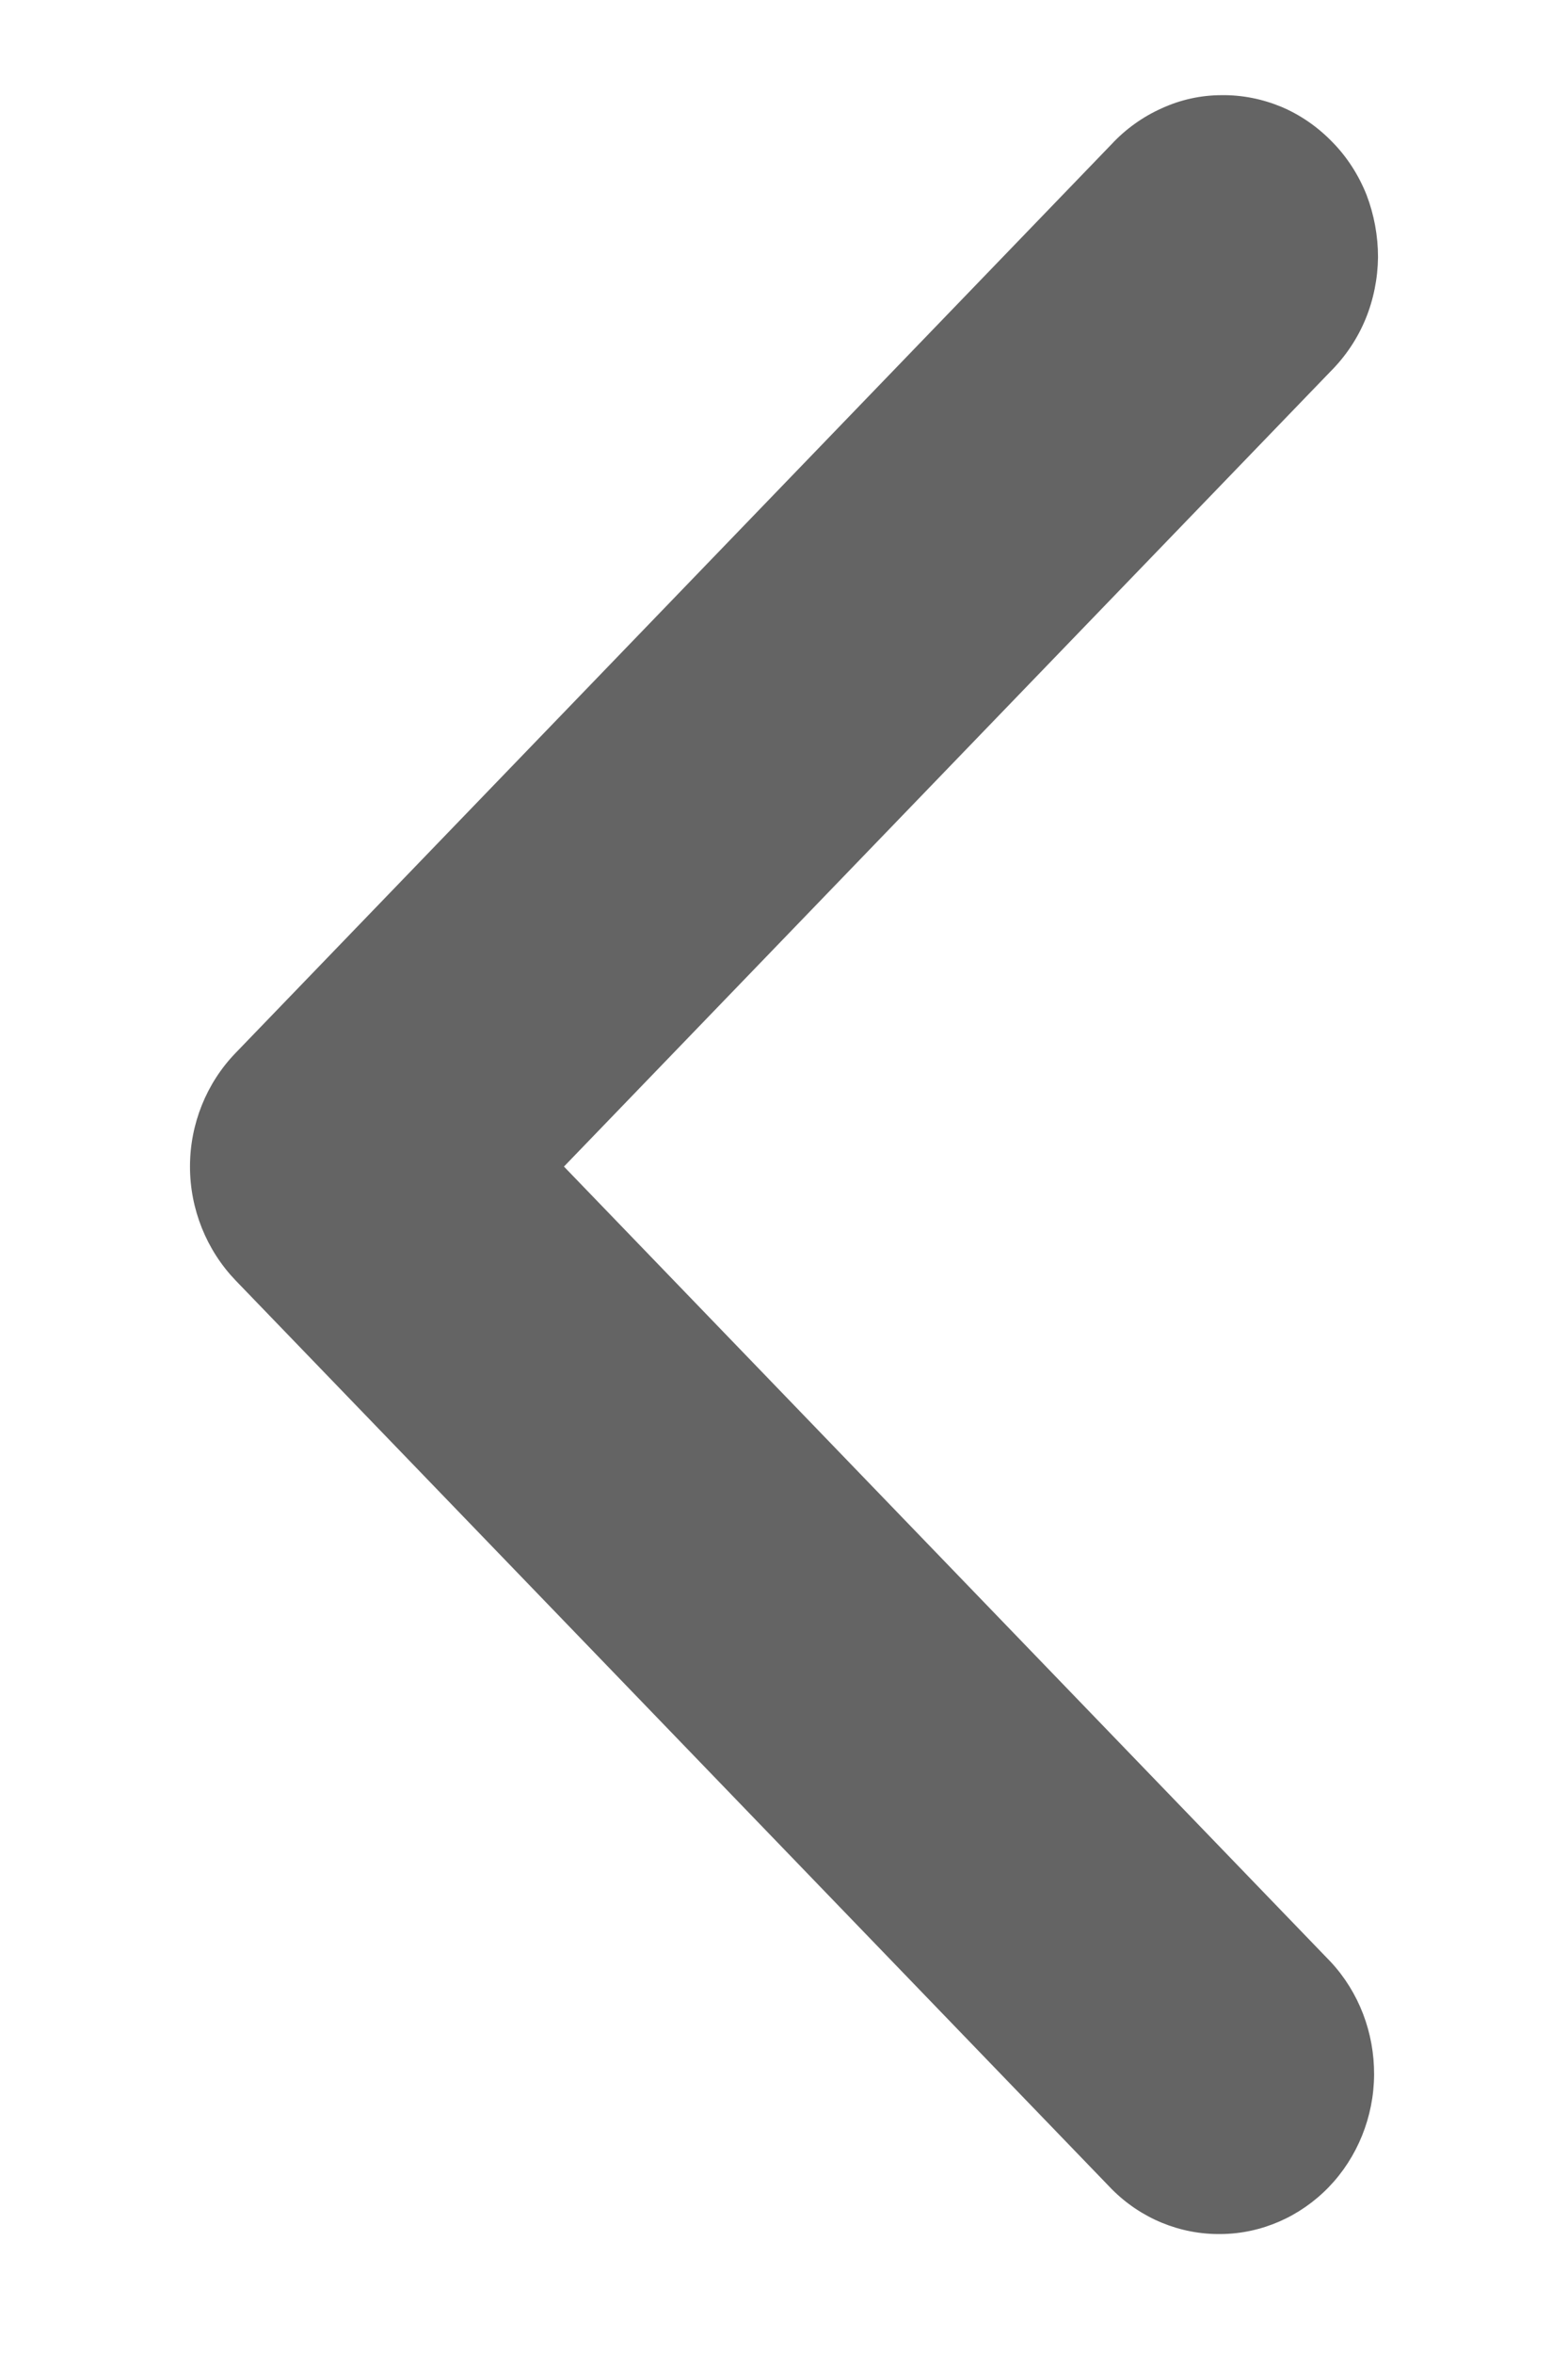 <svg width="6" height="9" viewBox="0 0 6 9" fill="none" xmlns="http://www.w3.org/2000/svg">
<path fill-rule="evenodd" clip-rule="evenodd" d="M0.901 4.897C0.79 4.781 0.727 4.625 0.727 4.462C0.727 4.299 0.79 4.143 0.901 4.028L4.254 0.551C4.308 0.493 4.374 0.446 4.446 0.414C4.518 0.381 4.596 0.364 4.675 0.364C4.754 0.363 4.832 0.379 4.904 0.409C4.977 0.44 5.043 0.486 5.099 0.544C5.155 0.601 5.199 0.67 5.229 0.745C5.258 0.821 5.273 0.902 5.273 0.984C5.272 1.065 5.256 1.146 5.225 1.221C5.194 1.296 5.148 1.364 5.092 1.42L2.158 4.462L5.092 7.504C5.2 7.62 5.259 7.775 5.258 7.936C5.257 8.097 5.194 8.252 5.085 8.365C4.975 8.479 4.826 8.544 4.671 8.545C4.515 8.547 4.365 8.485 4.254 8.373L0.901 4.897Z" fill="#646464"/>
</svg>
